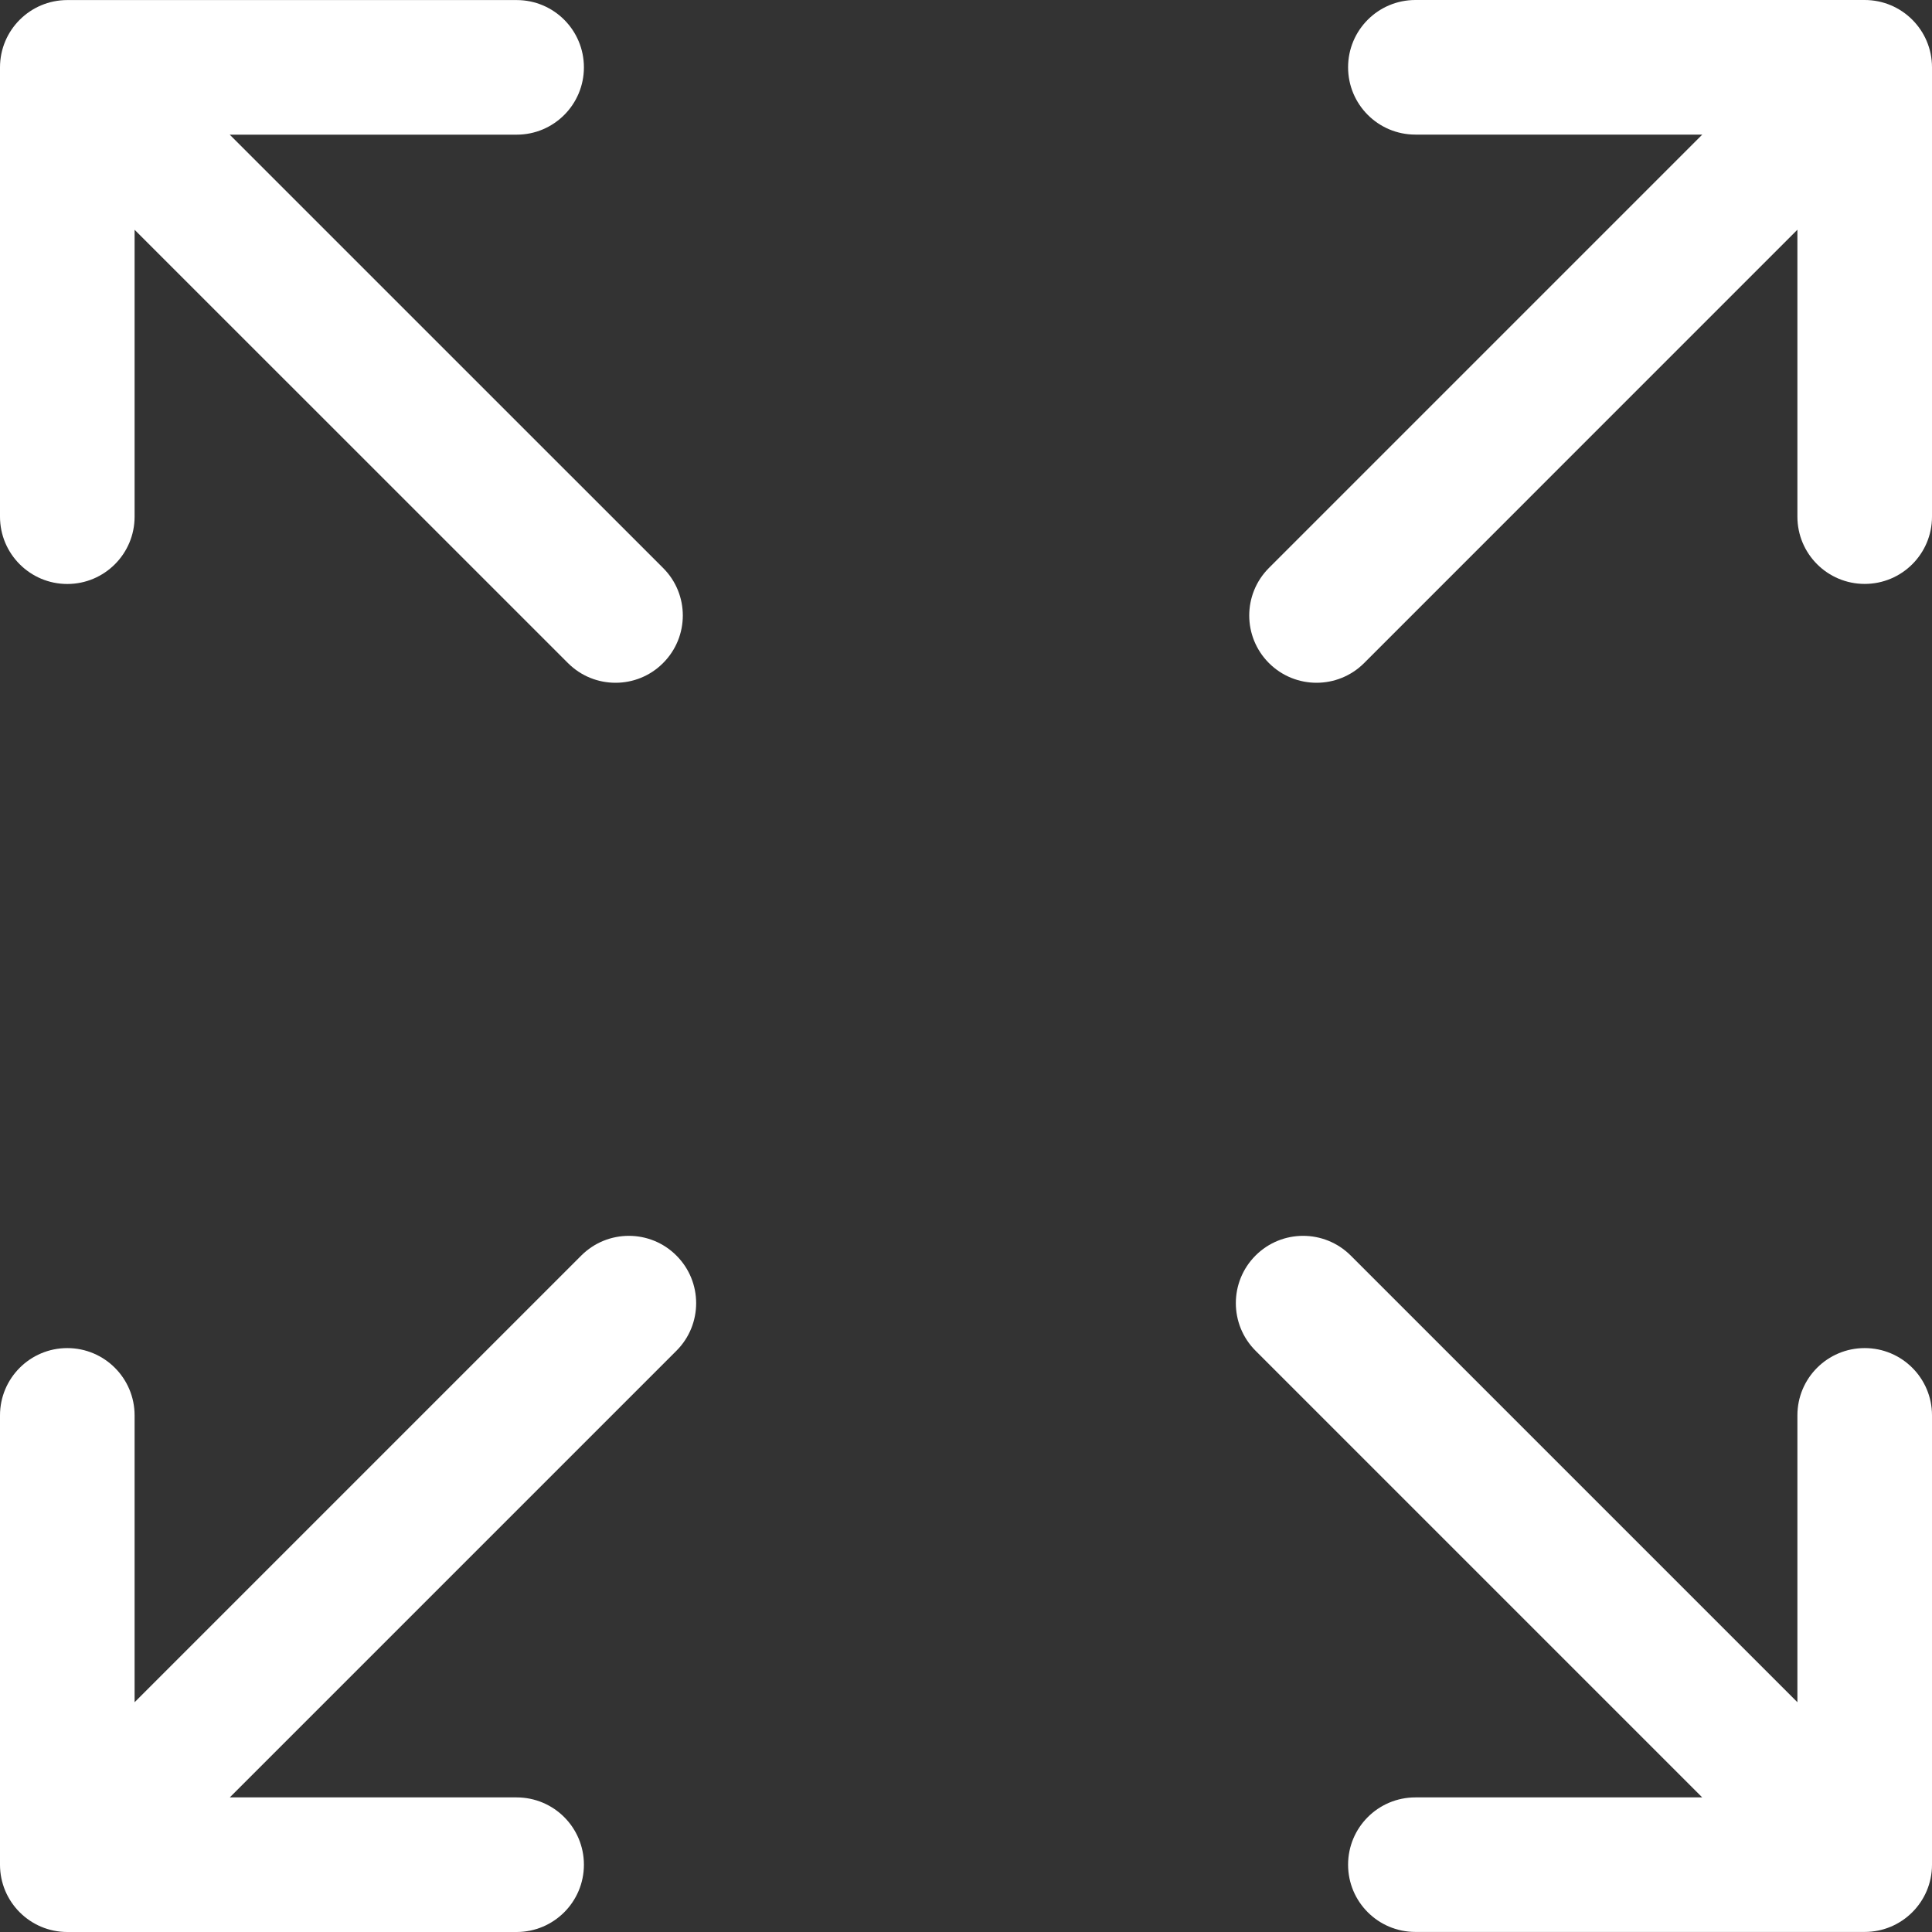 <svg width="30" height="30" viewBox="0 0 30 30" fill="none" xmlns="http://www.w3.org/2000/svg">
<rect x="0" y="0" width="30" height="30" fill="#333333" stroke="none"/>
<path d="M1.045 9.068C1.622 9.068 2.09 8.6 2.09 8.023V3.568L8.819 10.296C9.023 10.5 9.29 10.602 9.558 10.602C9.825 10.602 10.093 10.5 10.296 10.296C10.705 9.888 10.705 9.226 10.296 8.819L3.567 2.091H8.023C8.6 2.091 9.067 1.623 9.067 1.046C9.067 0.469 8.6 0.001 8.023 0.001H1.045C0.468 0.001 0 0.469 0 1.046V8.023C0 8.6 0.468 9.068 1.045 9.068Z" fill="white"/>
<path d="M28.955 20.933C28.378 20.933 27.91 21.4 27.91 21.977V26.432L20.974 19.496C20.565 19.088 19.904 19.088 19.496 19.496C19.088 19.904 19.088 20.566 19.496 20.974L26.432 27.91H21.978C21.4 27.91 20.933 28.378 20.933 28.955C20.933 29.532 21.4 29.999 21.978 29.999H28.955C29.532 29.999 30 29.532 30 28.955V21.977C30 21.4 29.532 20.933 28.955 20.933Z" fill="white"/>
<path d="M9.026 19.496L2.09 26.432V21.978C2.09 21.401 1.622 20.933 1.045 20.933C0.468 20.933 0 21.401 0 21.978V28.955C0 29.532 0.468 30 1.045 30H8.022C8.599 30 9.067 29.532 9.067 28.955C9.067 28.378 8.6 27.91 8.022 27.91H3.568L10.504 20.974C10.912 20.566 10.912 19.904 10.503 19.496C10.096 19.088 9.434 19.088 9.026 19.496Z" fill="white"/>
<path d="M28.955 0H21.978C21.4 0 20.933 0.468 20.933 1.045C20.933 1.622 21.4 2.09 21.978 2.09H26.433L19.704 8.819C19.296 9.227 19.296 9.888 19.704 10.296C19.908 10.5 20.176 10.602 20.443 10.602C20.71 10.602 20.978 10.5 21.182 10.296L27.91 3.567V8.023C27.91 8.6 28.378 9.067 28.955 9.067C29.532 9.067 30 8.6 30 8.023V1.045C30 0.468 29.532 0 28.955 0Z" fill="white"/>
</svg>
